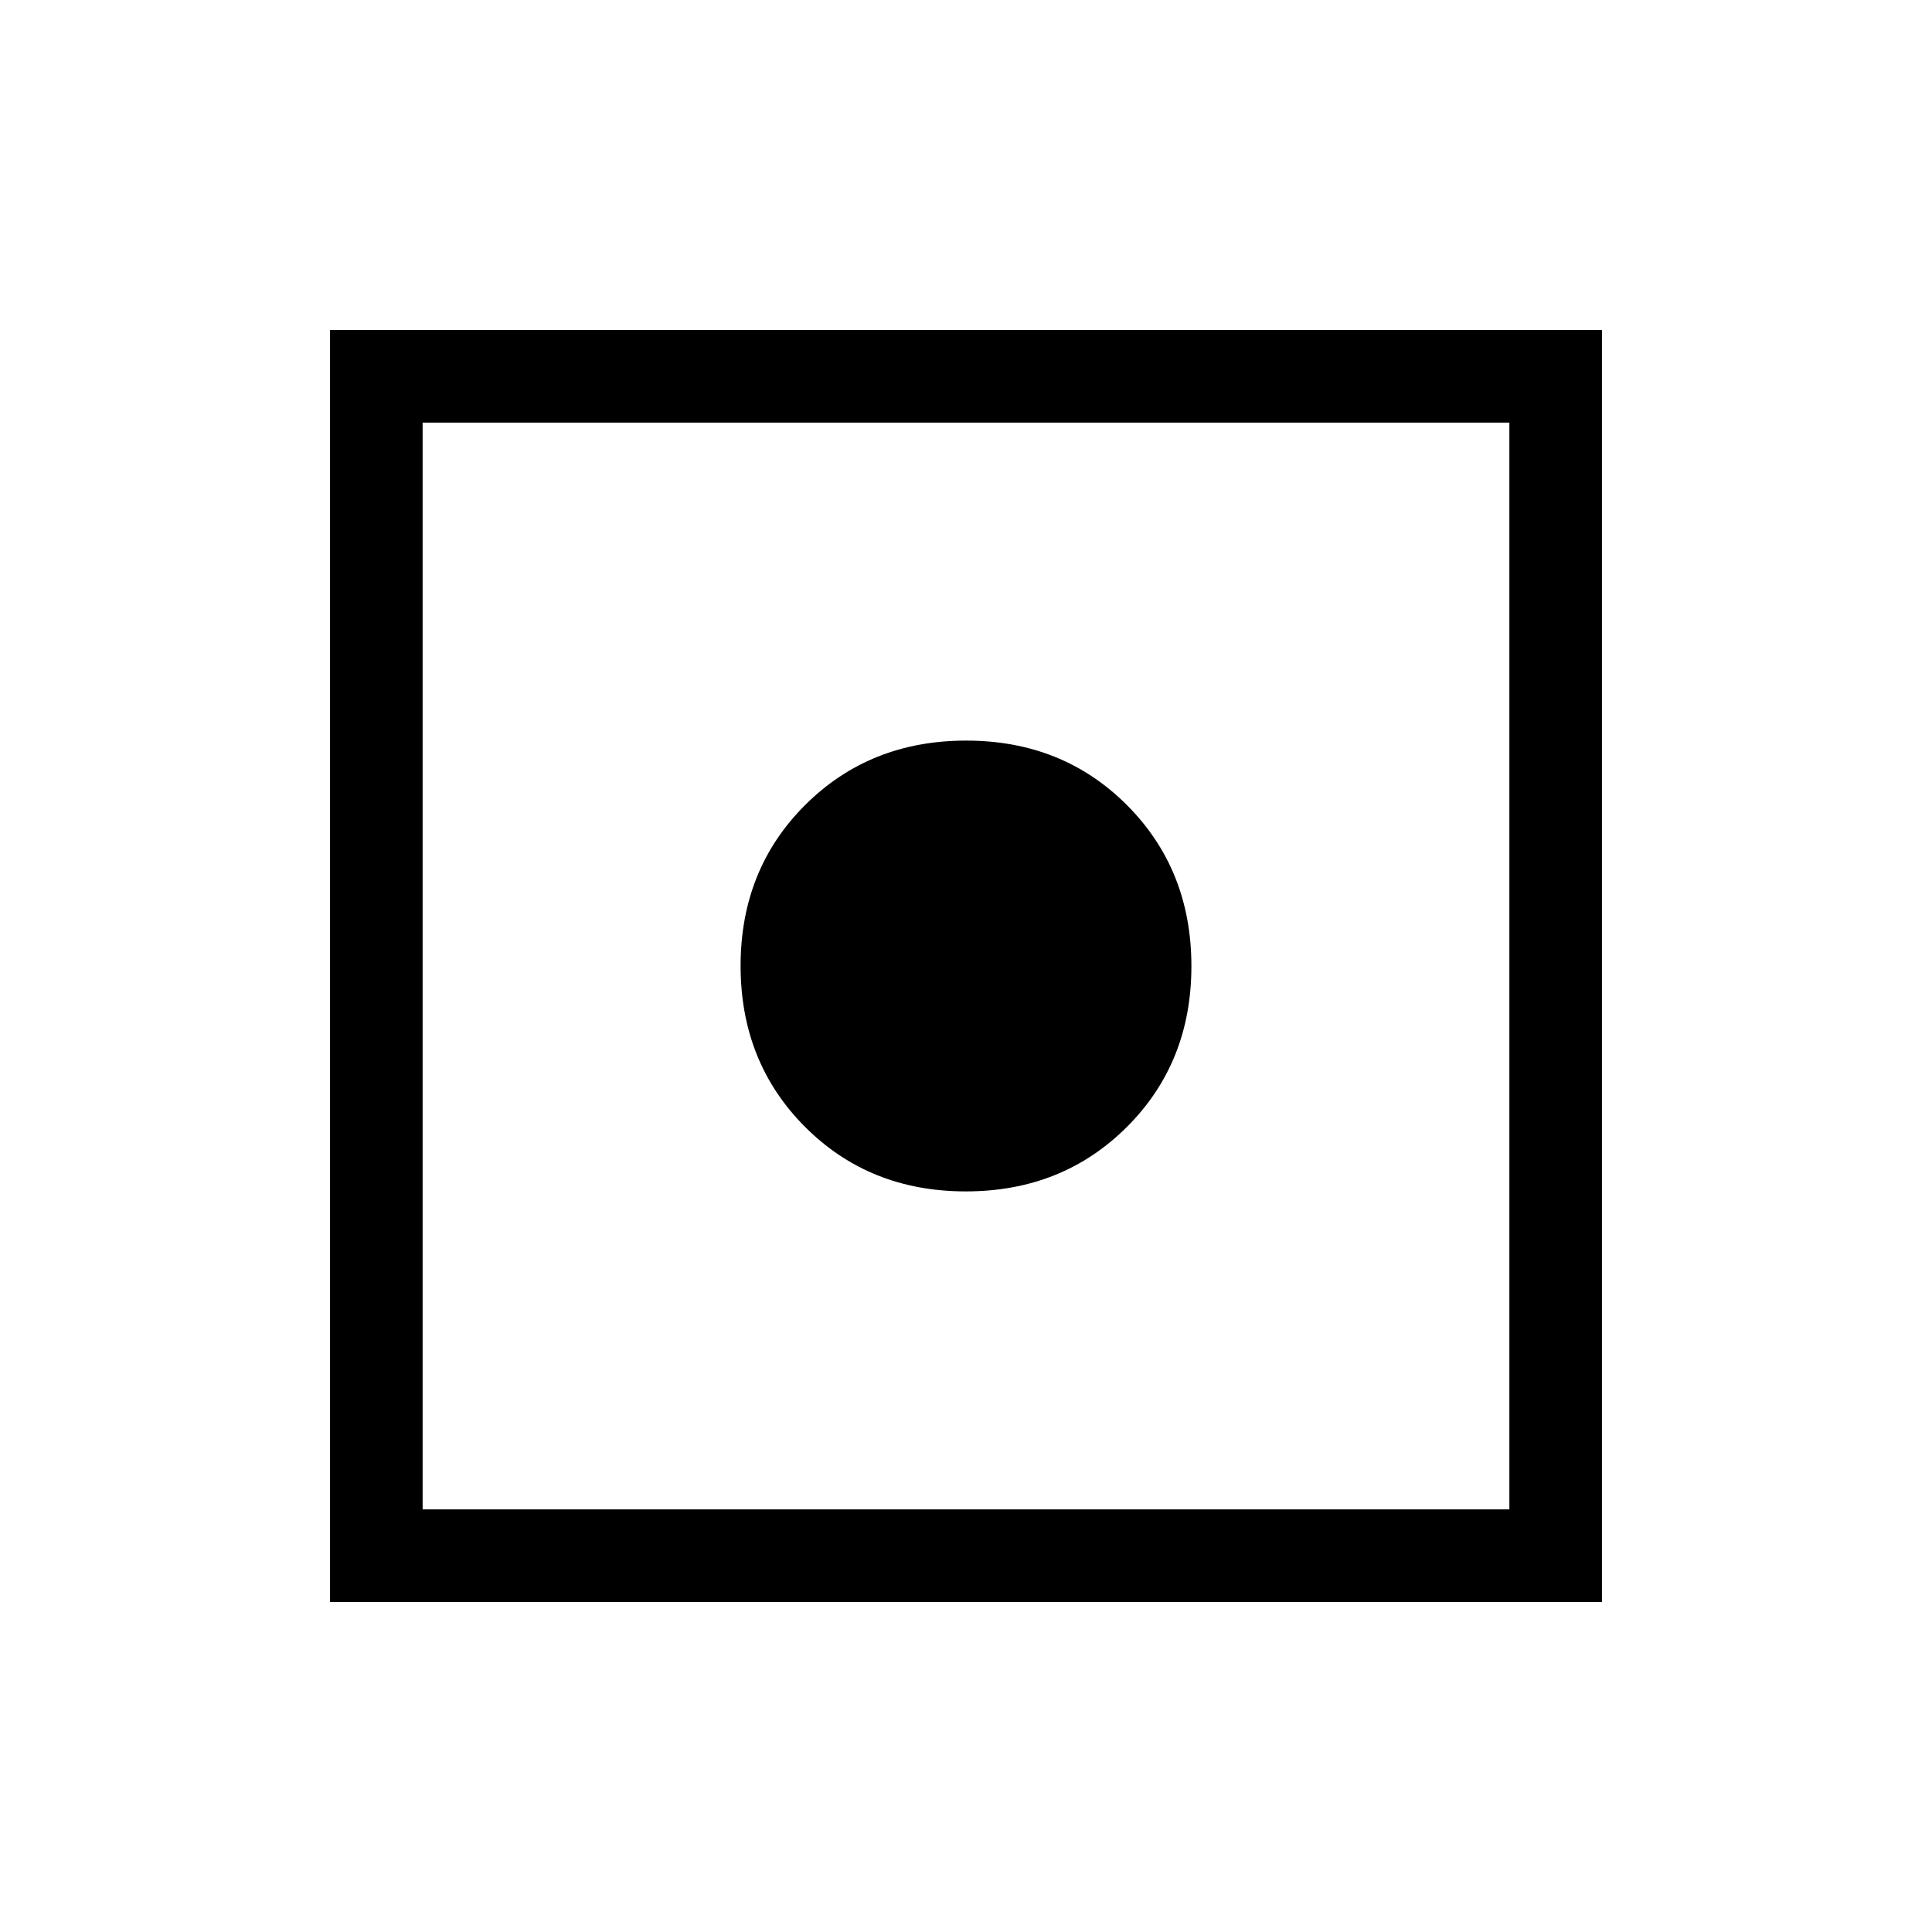 <svg xmlns="http://www.w3.org/2000/svg" height="20" viewBox="0 -960 960 960" width="20"><path d="M164-164v-632h632v632H164Zm46-46h540v-540H210v540Zm269.92-158Q432-368 400-400.08t-32-80Q368-528 400.08-560t80-32Q528-592 560-559.92t32 80Q592-432 559.92-400t-80 32Z"/></svg>